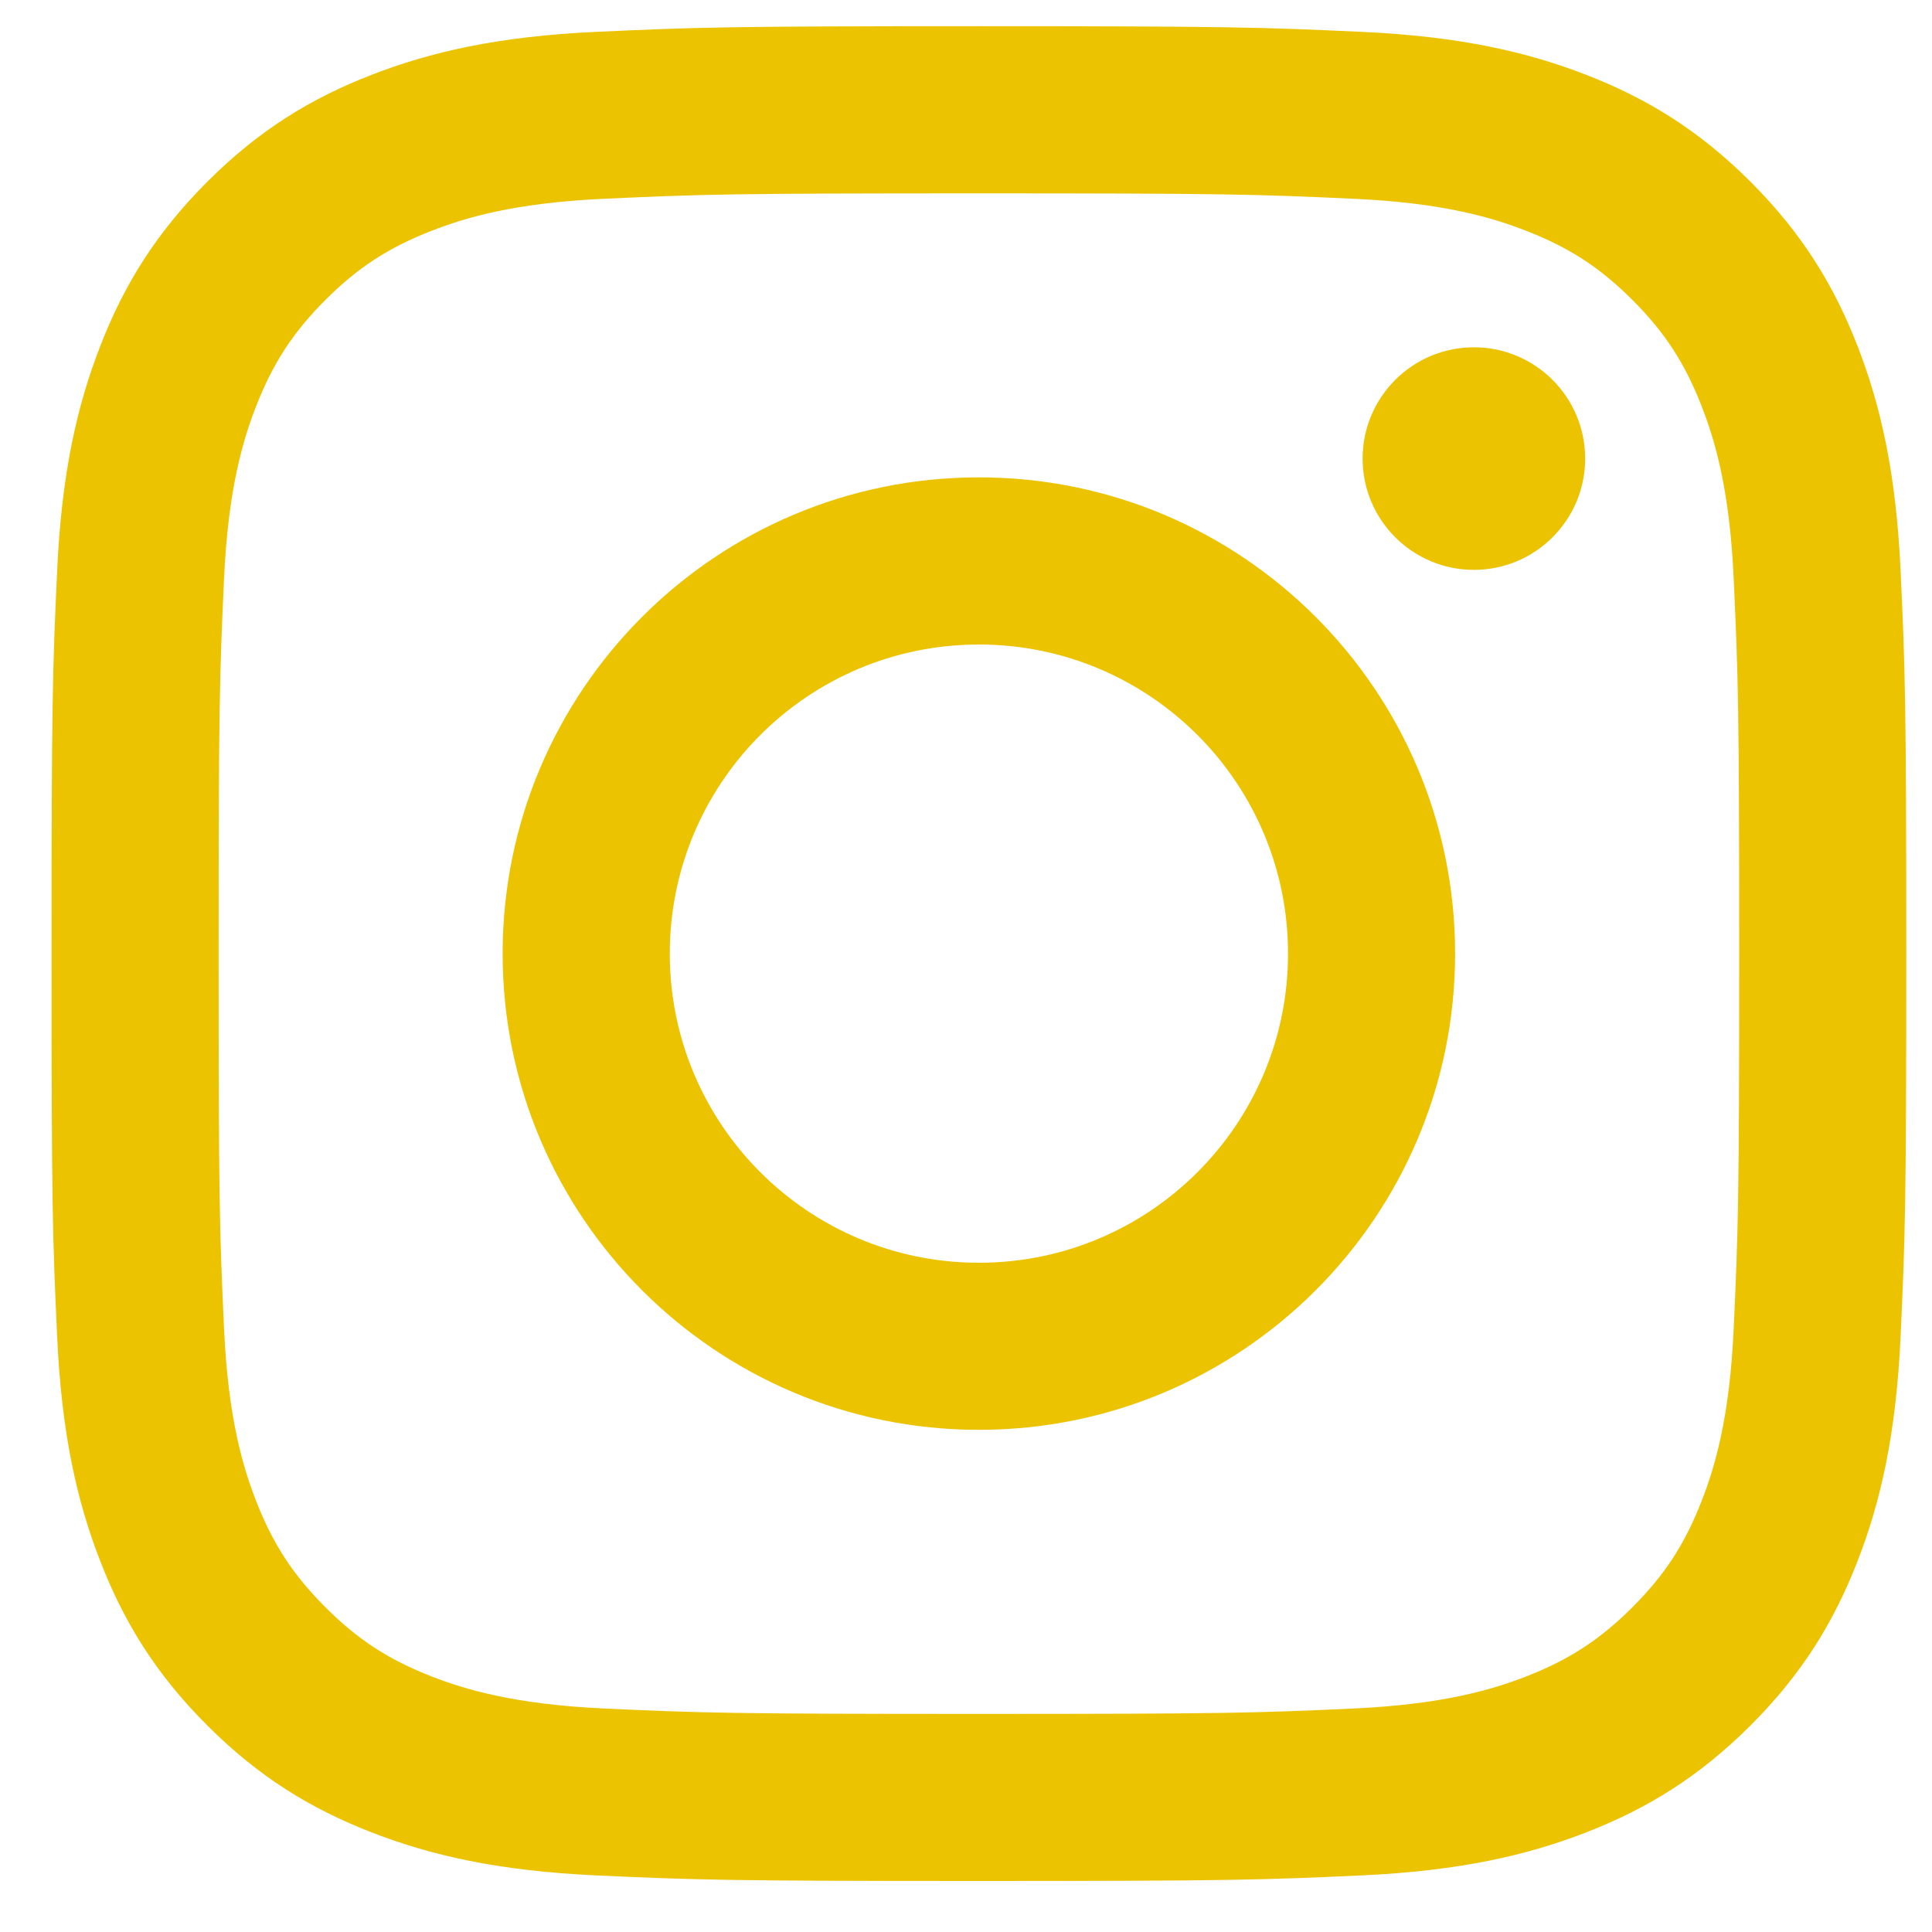 <svg width="25" height="25" viewBox="0 0 25 25" fill="none" xmlns="http://www.w3.org/2000/svg">
<path fill-rule="evenodd" clip-rule="evenodd" d="M12.667 0.339C9.408 0.339 8.999 0.353 7.719 0.412C6.442 0.47 5.569 0.673 4.806 0.969C4.017 1.276 3.348 1.686 2.681 2.353C2.014 3.021 1.603 3.69 1.297 4.479C1 5.242 0.797 6.115 0.739 7.392C0.68 8.672 0.667 9.081 0.667 12.34C0.667 15.599 0.68 16.007 0.739 17.287C0.797 18.565 1 19.437 1.297 20.2C1.603 20.989 2.014 21.659 2.681 22.326C3.348 22.993 4.017 23.403 4.806 23.71C5.569 24.007 6.442 24.209 7.719 24.268C8.999 24.326 9.408 24.34 12.667 24.34C15.926 24.34 16.334 24.326 17.614 24.268C18.892 24.209 19.764 24.007 20.527 23.71C21.316 23.403 21.985 22.993 22.653 22.326C23.32 21.659 23.73 20.989 24.037 20.2C24.333 19.437 24.536 18.565 24.594 17.287C24.653 16.007 24.667 15.599 24.667 12.34C24.667 9.081 24.653 8.672 24.594 7.392C24.536 6.115 24.333 5.242 24.037 4.479C23.73 3.69 23.32 3.021 22.653 2.353C21.985 1.686 21.316 1.276 20.527 0.969C19.764 0.673 18.892 0.47 17.614 0.412C16.334 0.353 15.926 0.339 12.667 0.339ZM12.667 2.502C15.871 2.502 16.25 2.514 17.516 2.572C18.686 2.625 19.321 2.82 19.744 2.985C20.304 3.202 20.704 3.462 21.124 3.882C21.544 4.302 21.804 4.702 22.021 5.262C22.186 5.685 22.381 6.32 22.434 7.49C22.492 8.756 22.505 9.135 22.505 12.34C22.505 15.544 22.492 15.923 22.434 17.189C22.381 18.359 22.186 18.994 22.021 19.417C21.804 19.977 21.544 20.377 21.124 20.797C20.704 21.217 20.304 21.477 19.744 21.695C19.321 21.859 18.686 22.054 17.516 22.108C16.25 22.166 15.871 22.178 12.667 22.178C9.462 22.178 9.083 22.166 7.818 22.108C6.648 22.054 6.012 21.859 5.589 21.695C5.029 21.477 4.63 21.217 4.21 20.797C3.79 20.377 3.53 19.977 3.312 19.417C3.148 18.994 2.952 18.359 2.899 17.189C2.841 15.923 2.829 15.544 2.829 12.34C2.829 9.135 2.841 8.756 2.899 7.49C2.952 6.32 3.148 5.685 3.312 5.262C3.53 4.702 3.79 4.302 4.21 3.882C4.63 3.462 5.029 3.202 5.589 2.985C6.012 2.82 6.648 2.625 7.818 2.572C9.083 2.514 9.463 2.502 12.667 2.502ZM6.504 12.34C6.504 8.936 9.263 6.177 12.667 6.177C16.07 6.177 18.829 8.936 18.829 12.34C18.829 15.743 16.07 18.502 12.667 18.502C9.263 18.502 6.504 15.743 6.504 12.34ZM12.667 16.34C10.457 16.34 8.667 14.549 8.667 12.34C8.667 10.13 10.457 8.34 12.667 8.34C14.876 8.34 16.667 10.13 16.667 12.34C16.667 14.549 14.876 16.34 12.667 16.34ZM19.072 7.374C19.867 7.374 20.512 6.729 20.512 5.934C20.512 5.139 19.867 4.494 19.072 4.494C18.277 4.494 17.632 5.139 17.632 5.934C17.632 6.729 18.277 7.374 19.072 7.374Z" fill="#ECC300"/>
</svg>
